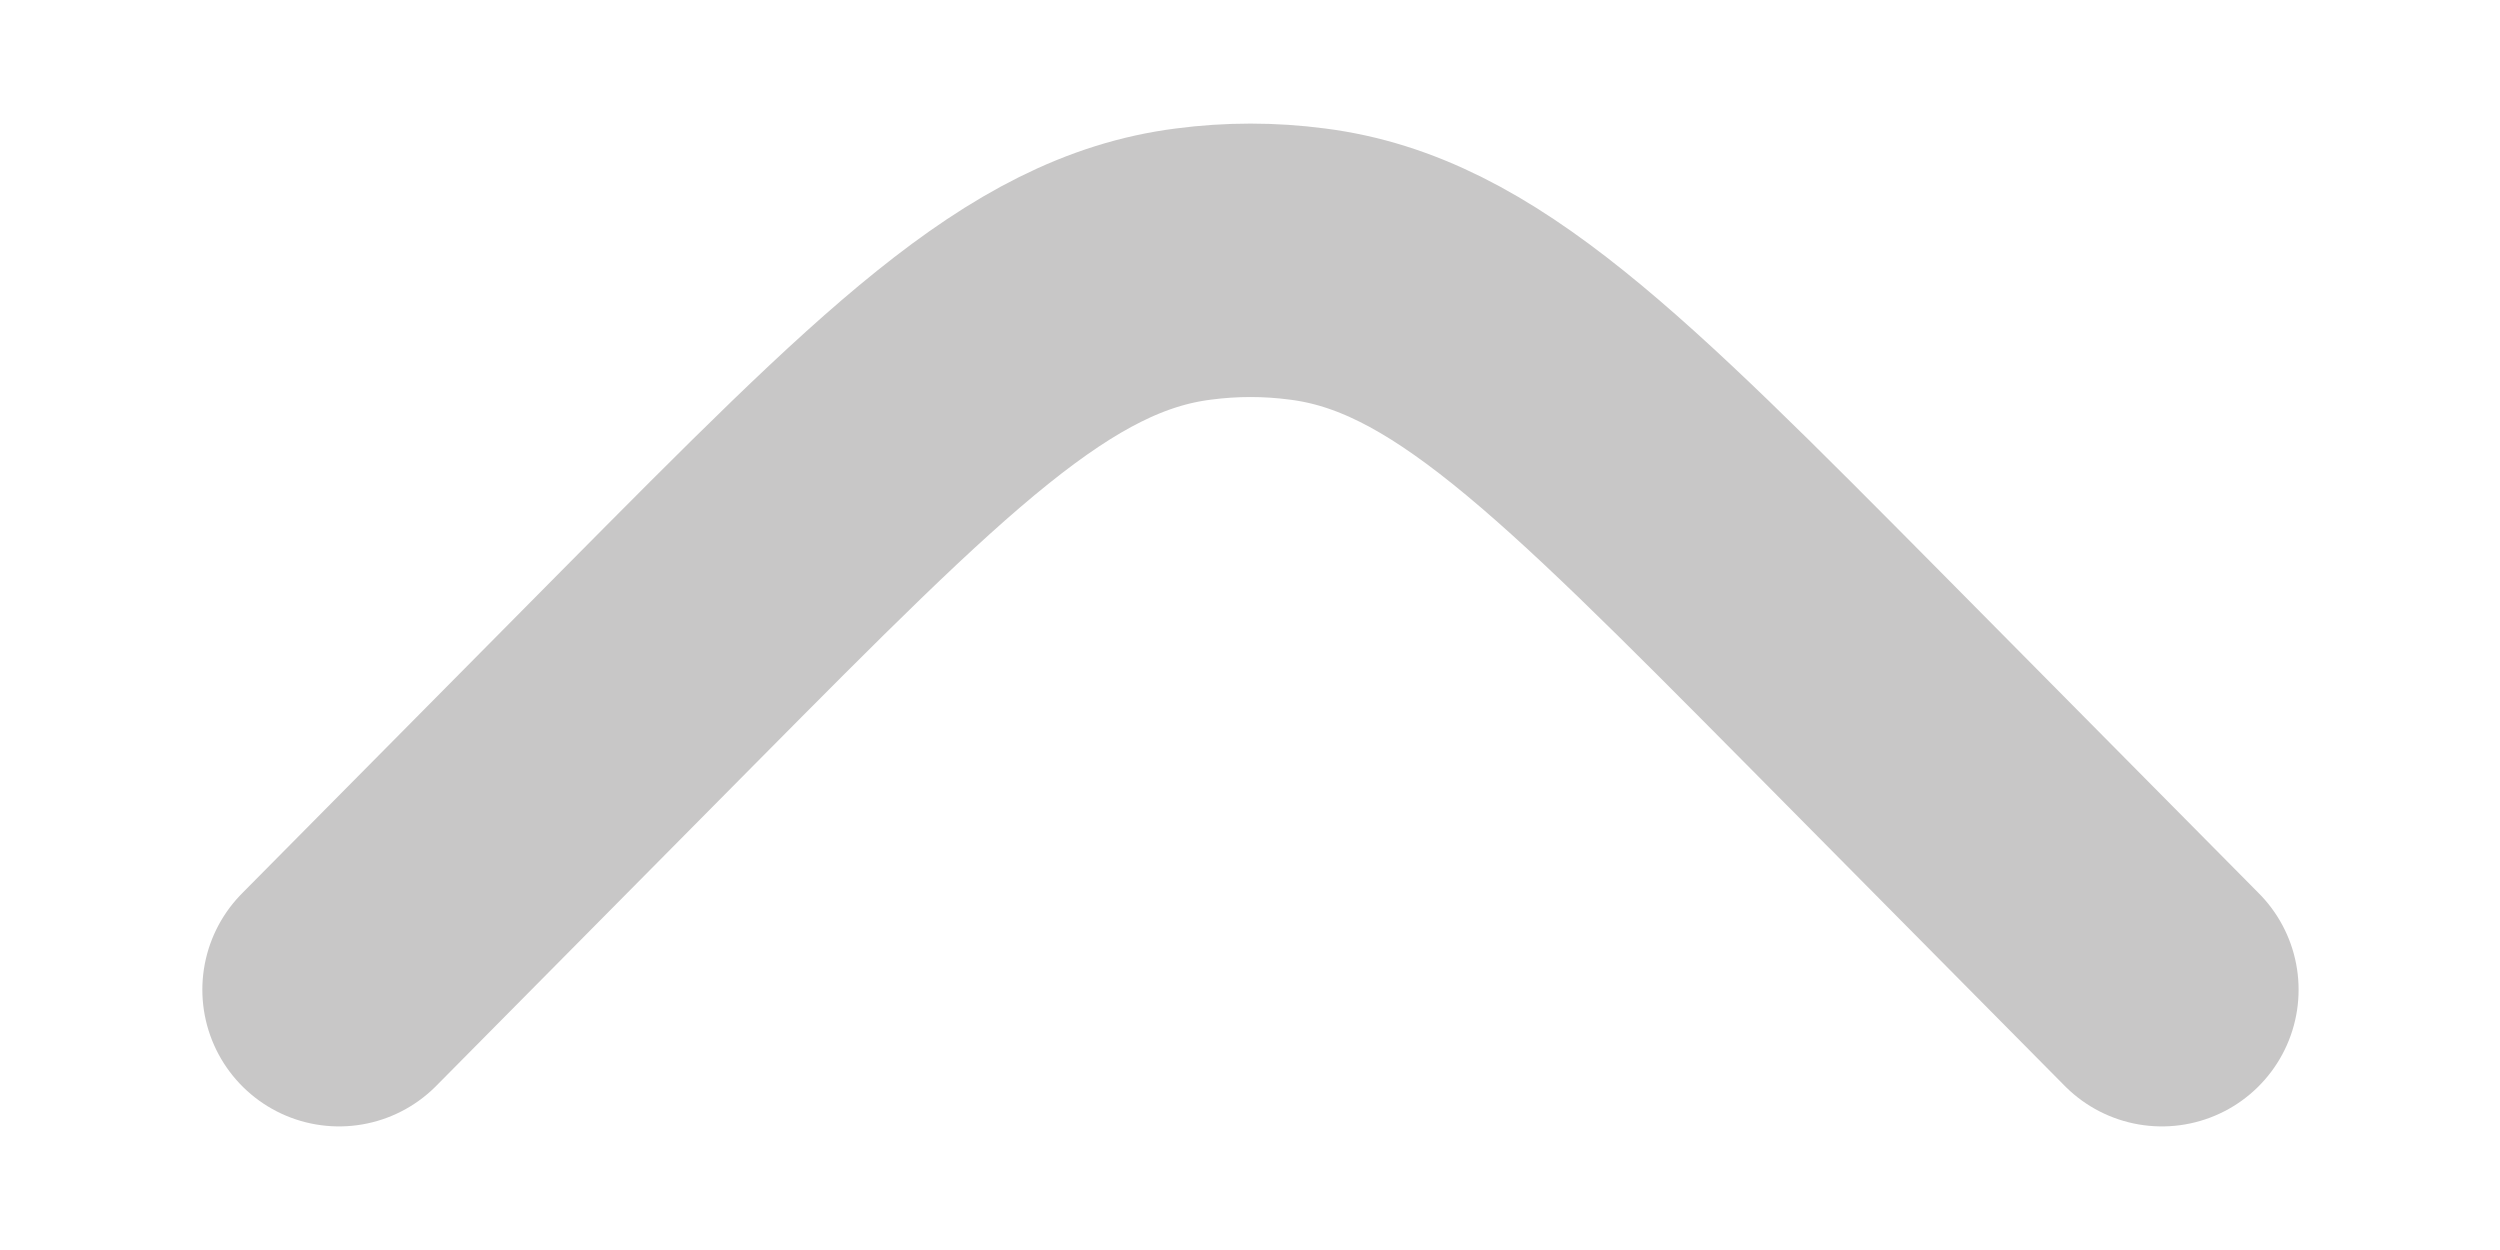 <svg width="8" height="4" viewBox="0 0 8 4" fill="none" xmlns="http://www.w3.org/2000/svg">
<path d="M6.918 3.167L5.899 2.138C5.086 1.318 4.679 0.908 4.184 0.845C4.063 0.829 3.94 0.829 3.819 0.845C3.323 0.908 2.917 1.318 2.104 2.138L1.085 3.167" stroke="#C8C7C7" stroke-width="0.875" stroke-linecap="round"/>
</svg>
